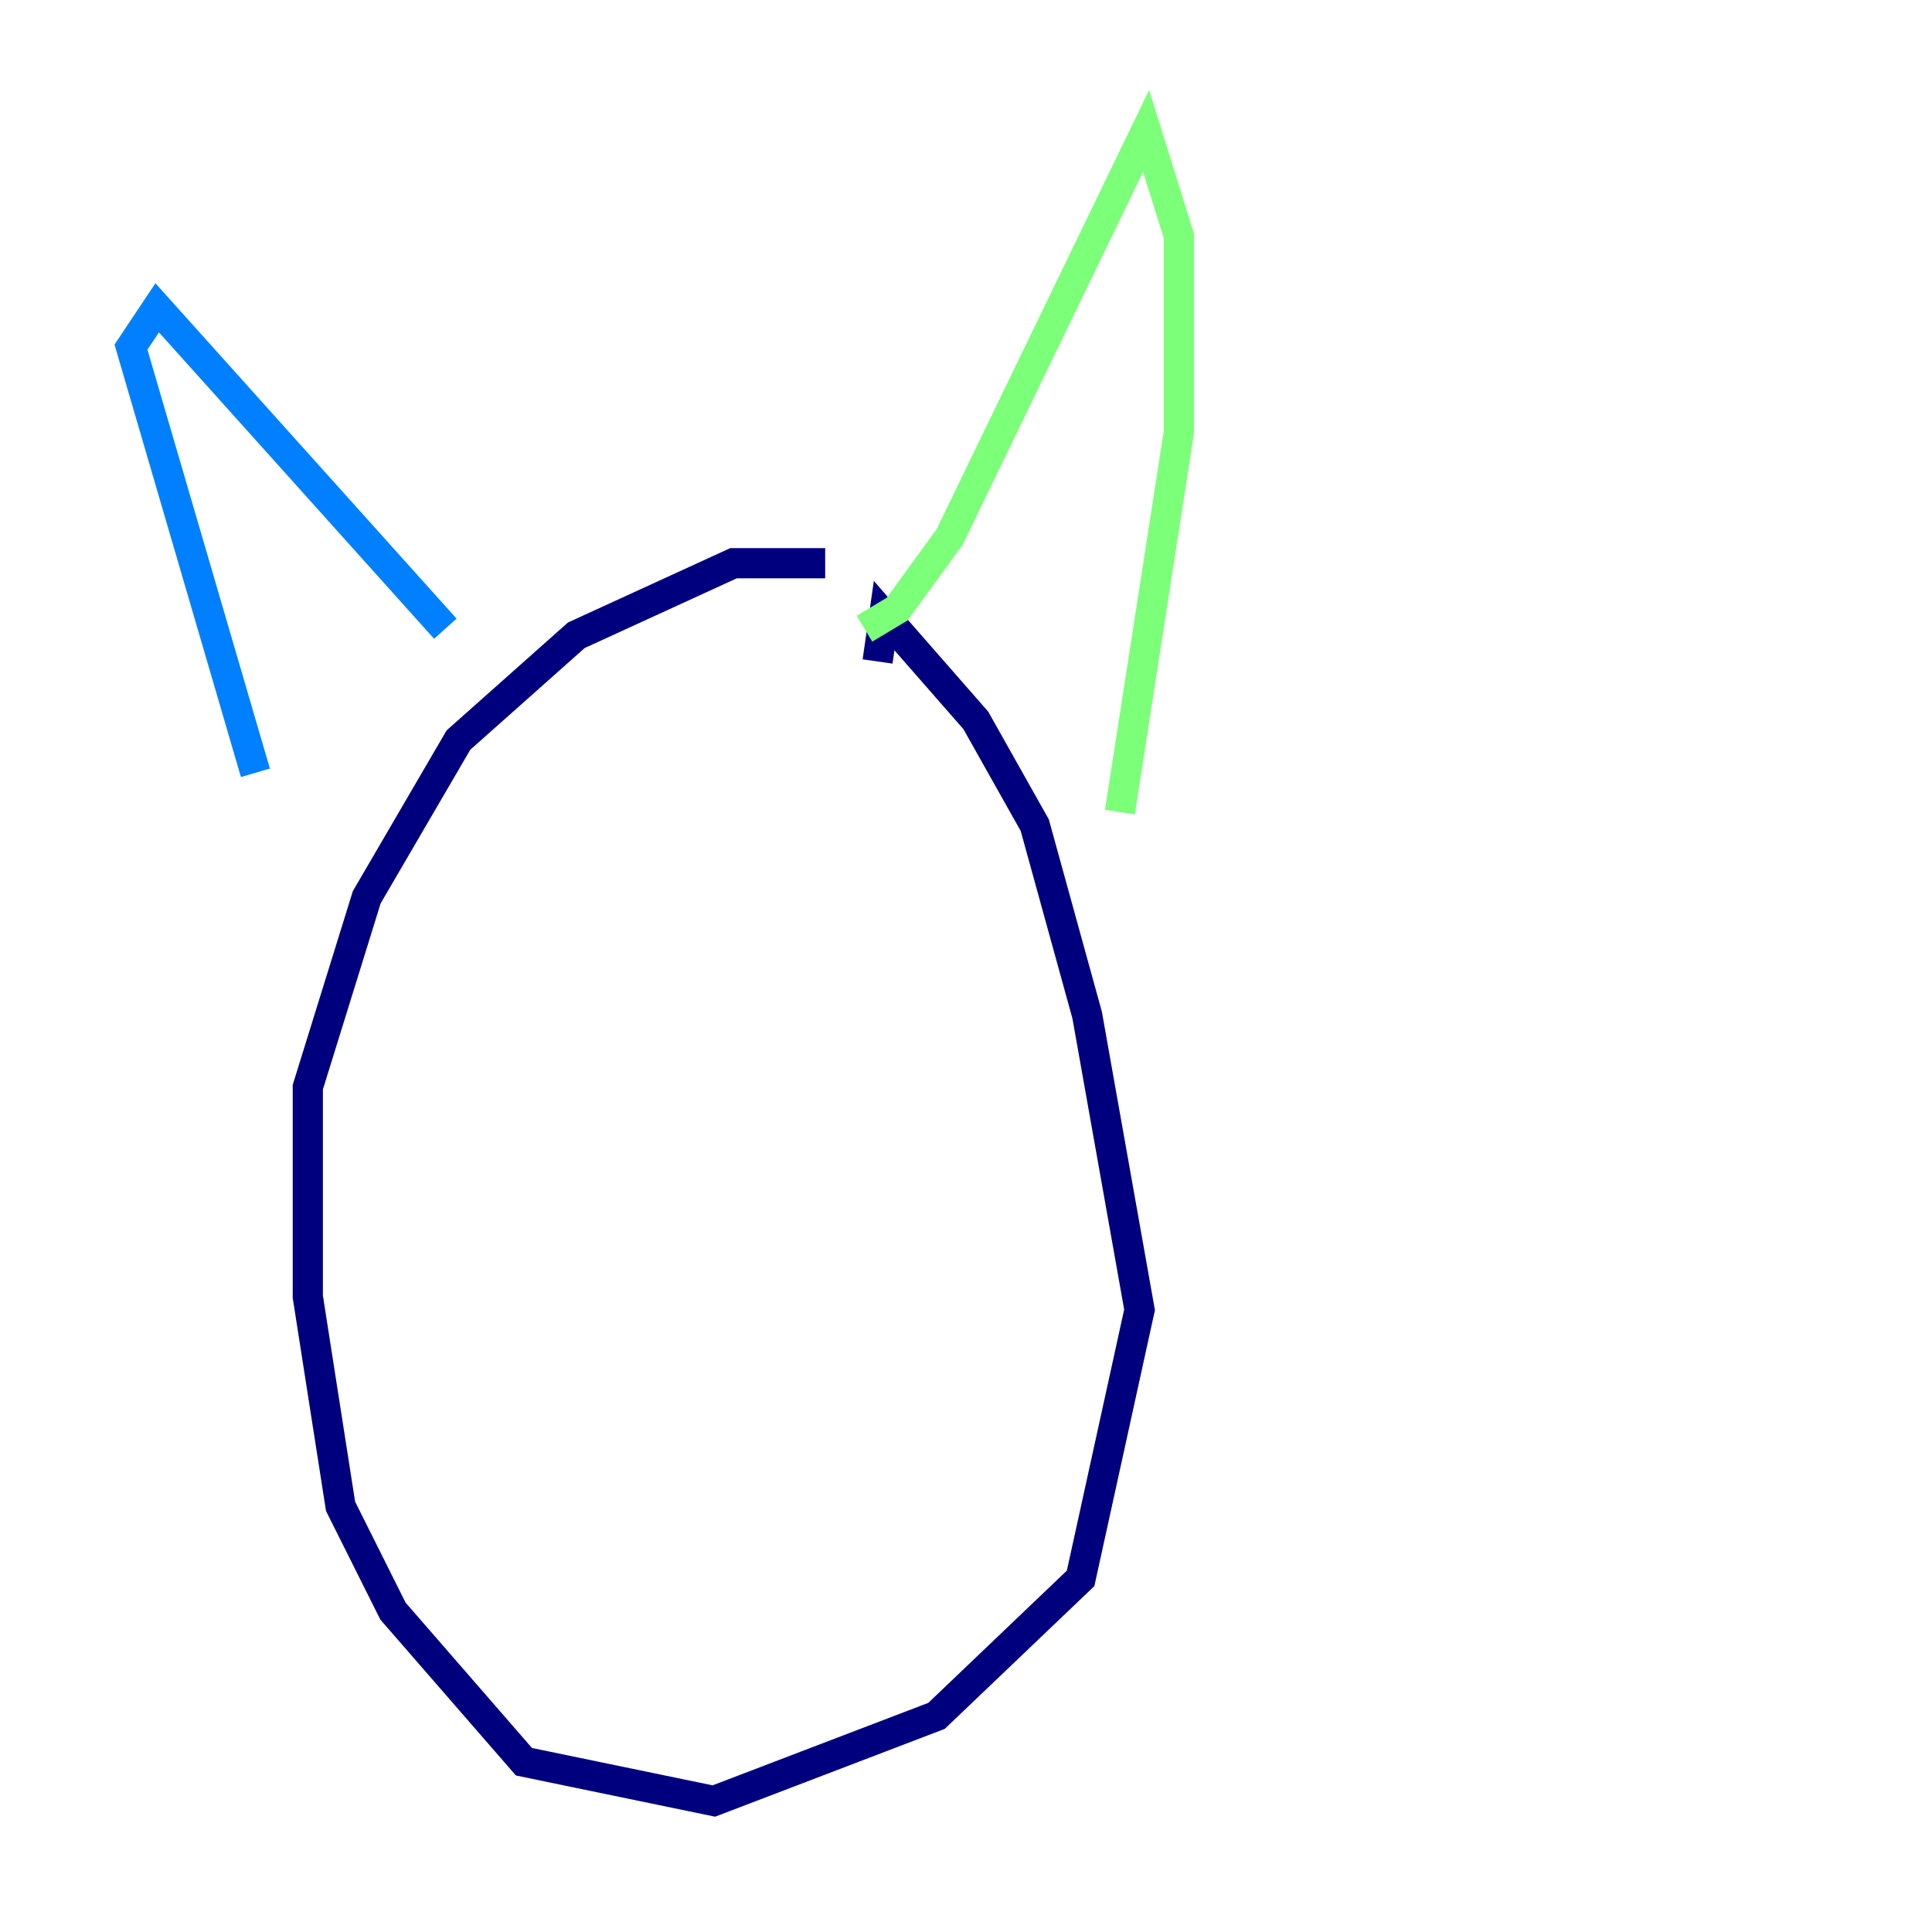 <?xml version="1.0" encoding="utf-8" ?>
<svg baseProfile="tiny" height="128" version="1.2" viewBox="0,0,128,128" width="128" xmlns="http://www.w3.org/2000/svg" xmlns:ev="http://www.w3.org/2001/xml-events" xmlns:xlink="http://www.w3.org/1999/xlink"><defs /><polyline fill="none" points="54.671,37.315 48.597,37.315 38.183,42.088 30.373,49.031 24.298,59.444 20.393,72.027 20.393,85.912 22.563,99.797 26.034,106.739 34.712,116.719 47.295,119.322 62.047,113.681 71.593,104.57 75.498,86.78 72.027,67.254 68.556,54.671 64.651,47.729 58.576,40.786 58.142,43.824" stroke="#00007f" stroke-width="2" /><polyline fill="none" points="29.505,41.654 10.414,20.393 8.678,22.997 16.922,51.2" stroke="#0080ff" stroke-width="2" /><polyline fill="none" points="57.275,41.654 59.444,40.352 62.915,35.58 75.932,8.678 78.102,15.62 78.102,28.637 74.197,53.803" stroke="#7cff79" stroke-width="2" /><polyline fill="none" points="33.844,69.858 33.844,69.858" stroke="#ff9400" stroke-width="2" /><polyline fill="none" points="59.878,61.18 59.878,61.18" stroke="#7f0000" stroke-width="2" /></svg>